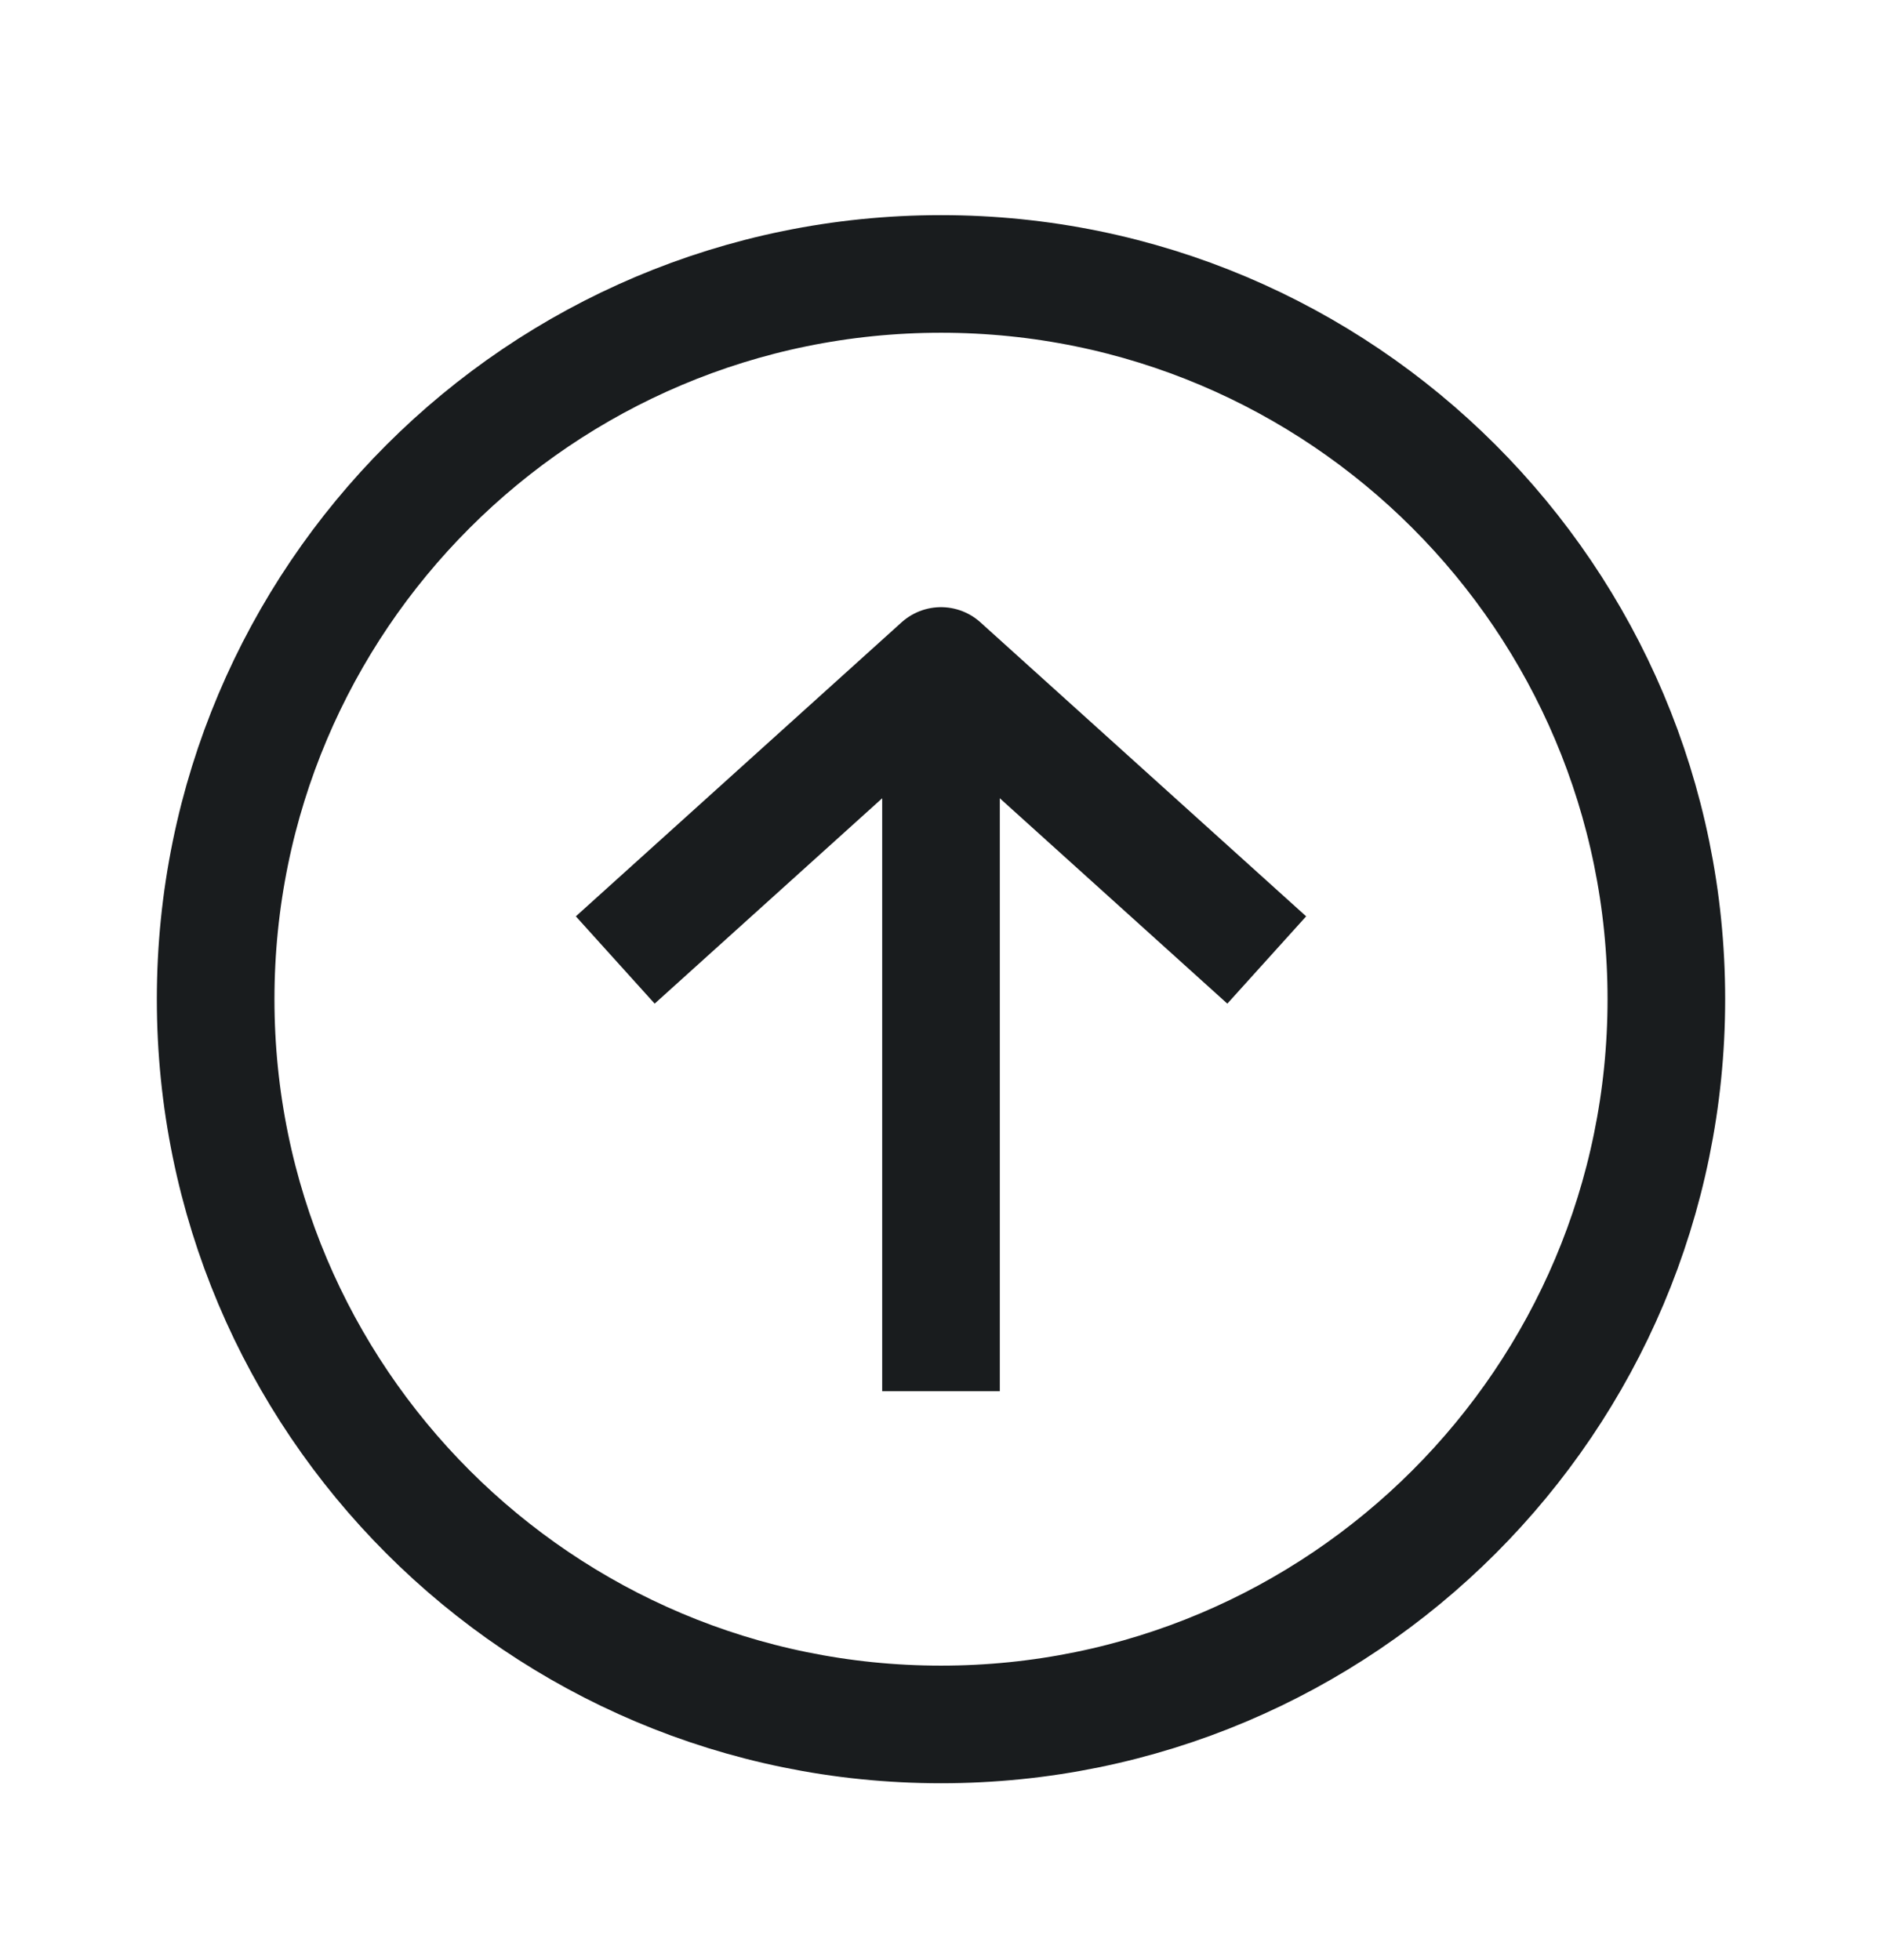 <svg width="24" height="25" viewBox="0 0 24 25" fill="none" xmlns="http://www.w3.org/2000/svg">
<path d="M16.154 12.244L12 8.494L7.846 12.244M21.25 12.744C21.25 17.853 17.109 21.994 12 21.994C6.891 21.994 2.75 17.853 2.75 12.744C2.75 7.636 6.891 3.494 12 3.494C17.109 3.494 21.25 7.636 21.25 12.744Z" stroke="#191C1E" stroke-width="1.5" stroke-linejoin="round"/>
<path d="M12 8.494V17.744" stroke="#191C1E" stroke-width="1.5" stroke-linejoin="round"/>
</svg>
